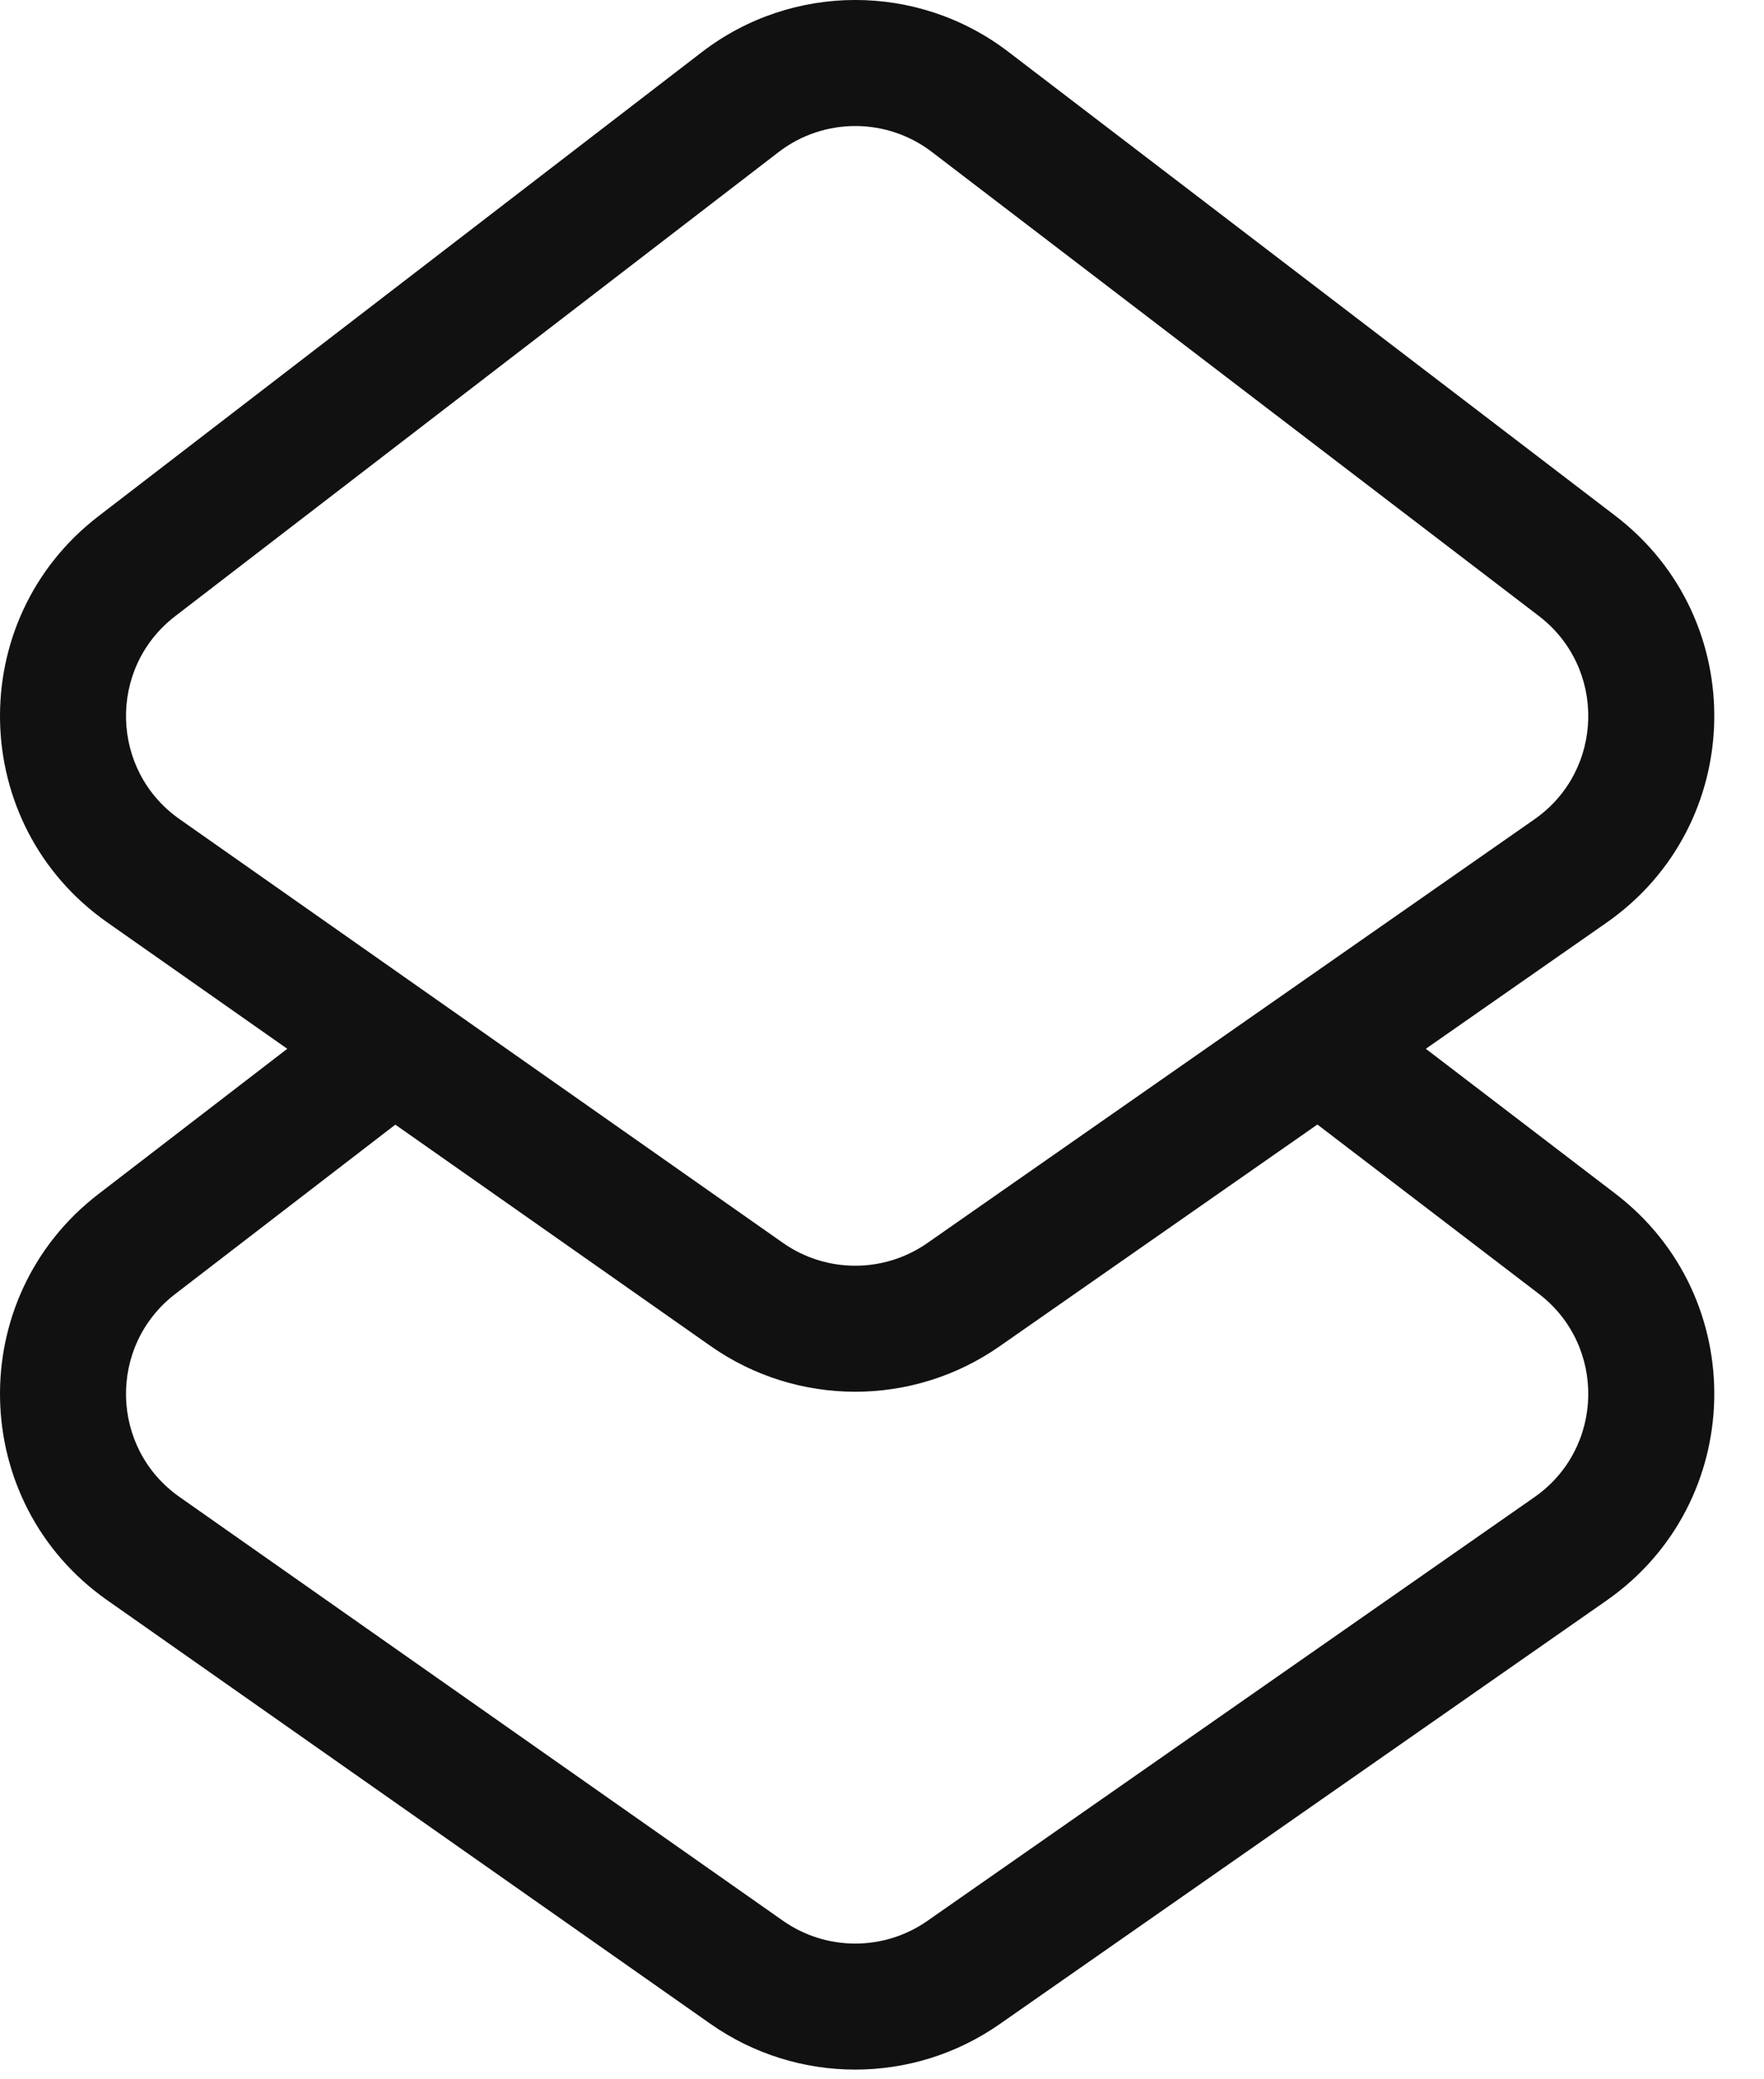 <svg width="28" height="33" viewBox="0 0 28 33" fill="none" xmlns="http://www.w3.org/2000/svg">
<path fill-rule="evenodd" clip-rule="evenodd" d="M11.138 0.829C12.572 -0.274 14.568 -0.277 16.005 0.822L25.64 8.186C27.792 9.831 27.721 13.094 25.5 14.644L22.632 16.645L25.64 18.944C27.792 20.589 27.721 23.852 25.5 25.402L15.865 32.126C14.486 33.088 12.653 33.086 11.277 32.12L1.701 25.396C-0.507 23.845 -0.578 20.597 1.562 18.951L4.56 16.645L1.701 14.638C-0.507 13.087 -0.578 9.839 1.562 8.193L11.138 0.829ZM14.791 2.411L24.425 9.775C25.501 10.597 25.466 12.229 24.355 13.004L14.72 19.728C14.031 20.209 13.114 20.208 12.427 19.725L2.851 13.001C1.746 12.226 1.711 10.601 2.781 9.779L12.357 2.415C13.074 1.863 14.072 1.862 14.791 2.411ZM6.275 17.849L2.781 20.537C1.711 21.36 1.746 22.984 2.851 23.759L12.427 30.483C13.114 30.966 14.031 30.967 14.72 30.486L24.355 23.762C25.466 22.987 25.501 21.355 24.425 20.533L20.911 17.847L15.865 21.368C14.486 22.33 12.653 22.328 11.277 21.361L6.275 17.849Z" fill="#111111"/>
</svg>
